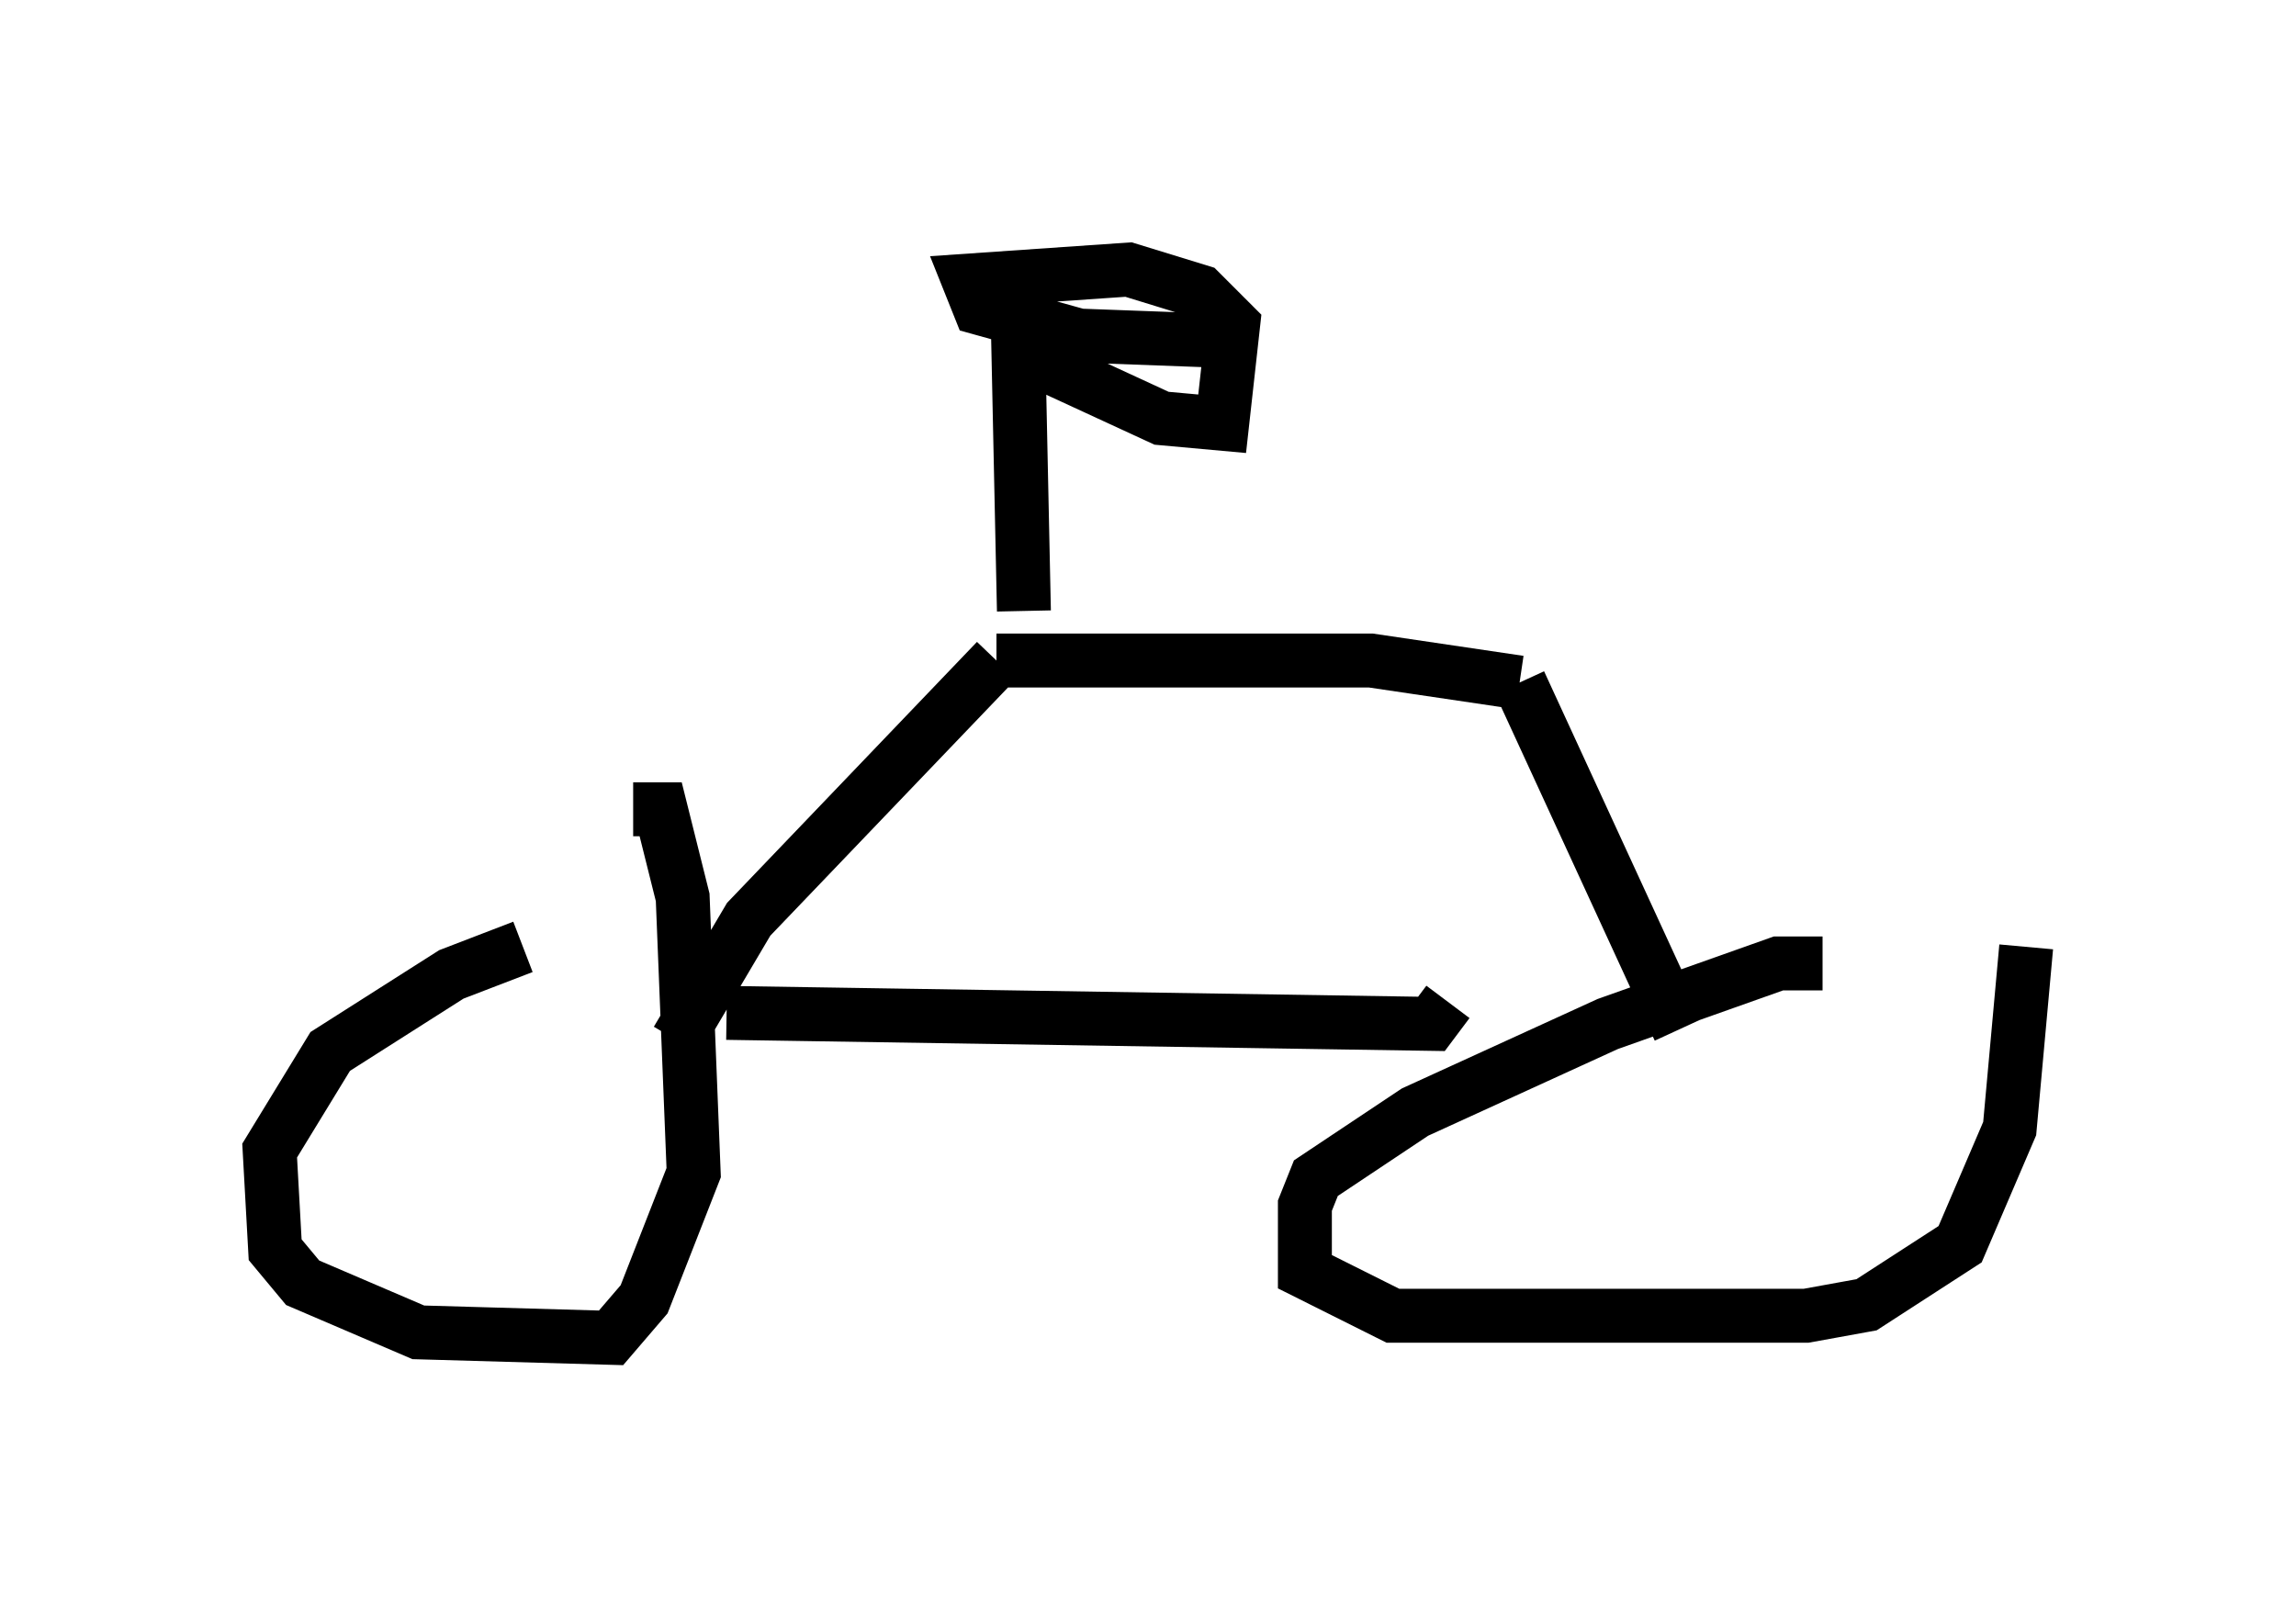 <?xml version="1.0" encoding="utf-8" ?>
<svg baseProfile="full" height="29.804" version="1.1" width="42.565" xmlns="http://www.w3.org/2000/svg" xmlns:ev="http://www.w3.org/2001/xml-events" xmlns:xlink="http://www.w3.org/1999/xlink"><defs /><rect fill="white" height="29.804" width="42.565" x="0" y="0" /><path d="M11.635, 17.556 m-1.94, 0.0 l-1.327, 0.51 -2.246, 1.429 l-1.123, 1.838 0.102, 1.838 l0.51, 0.613 2.144, 0.919 l3.573, 0.102 0.613, -0.715 l0.919, -2.348 -0.204, -5.104 l-0.408, -1.633 -0.51, 0.0 m22.05, 2.858 l-0.817, 0.0 -3.165, 1.123 l-3.573, 1.633 -1.838, 1.225 l-0.204, 0.51 0.0, 1.225 l1.633, 0.817 7.656, 0.0 l1.123, -0.204 1.735, -1.123 l0.919, -2.144 0.306, -3.369 m-25.011, 1.735 l1.327, -2.246 4.594, -4.798 m0.0, 0.0 l6.942, 0.0 2.756, 0.408 m0.0, 0.0 l2.96, 6.431 m-17.661, -0.306 l13.067, 0.204 0.306, -0.408 m-7.861, -7.248 l-0.102, -4.798 2.654, 1.225 l1.123, 0.102 0.204, -1.838 l-0.613, -0.613 -1.327, -0.408 l-2.96, 0.204 0.204, 0.51 l1.838, 0.51 2.756, 0.102 " fill="none" stroke="black" stroke-width="1" /></svg>